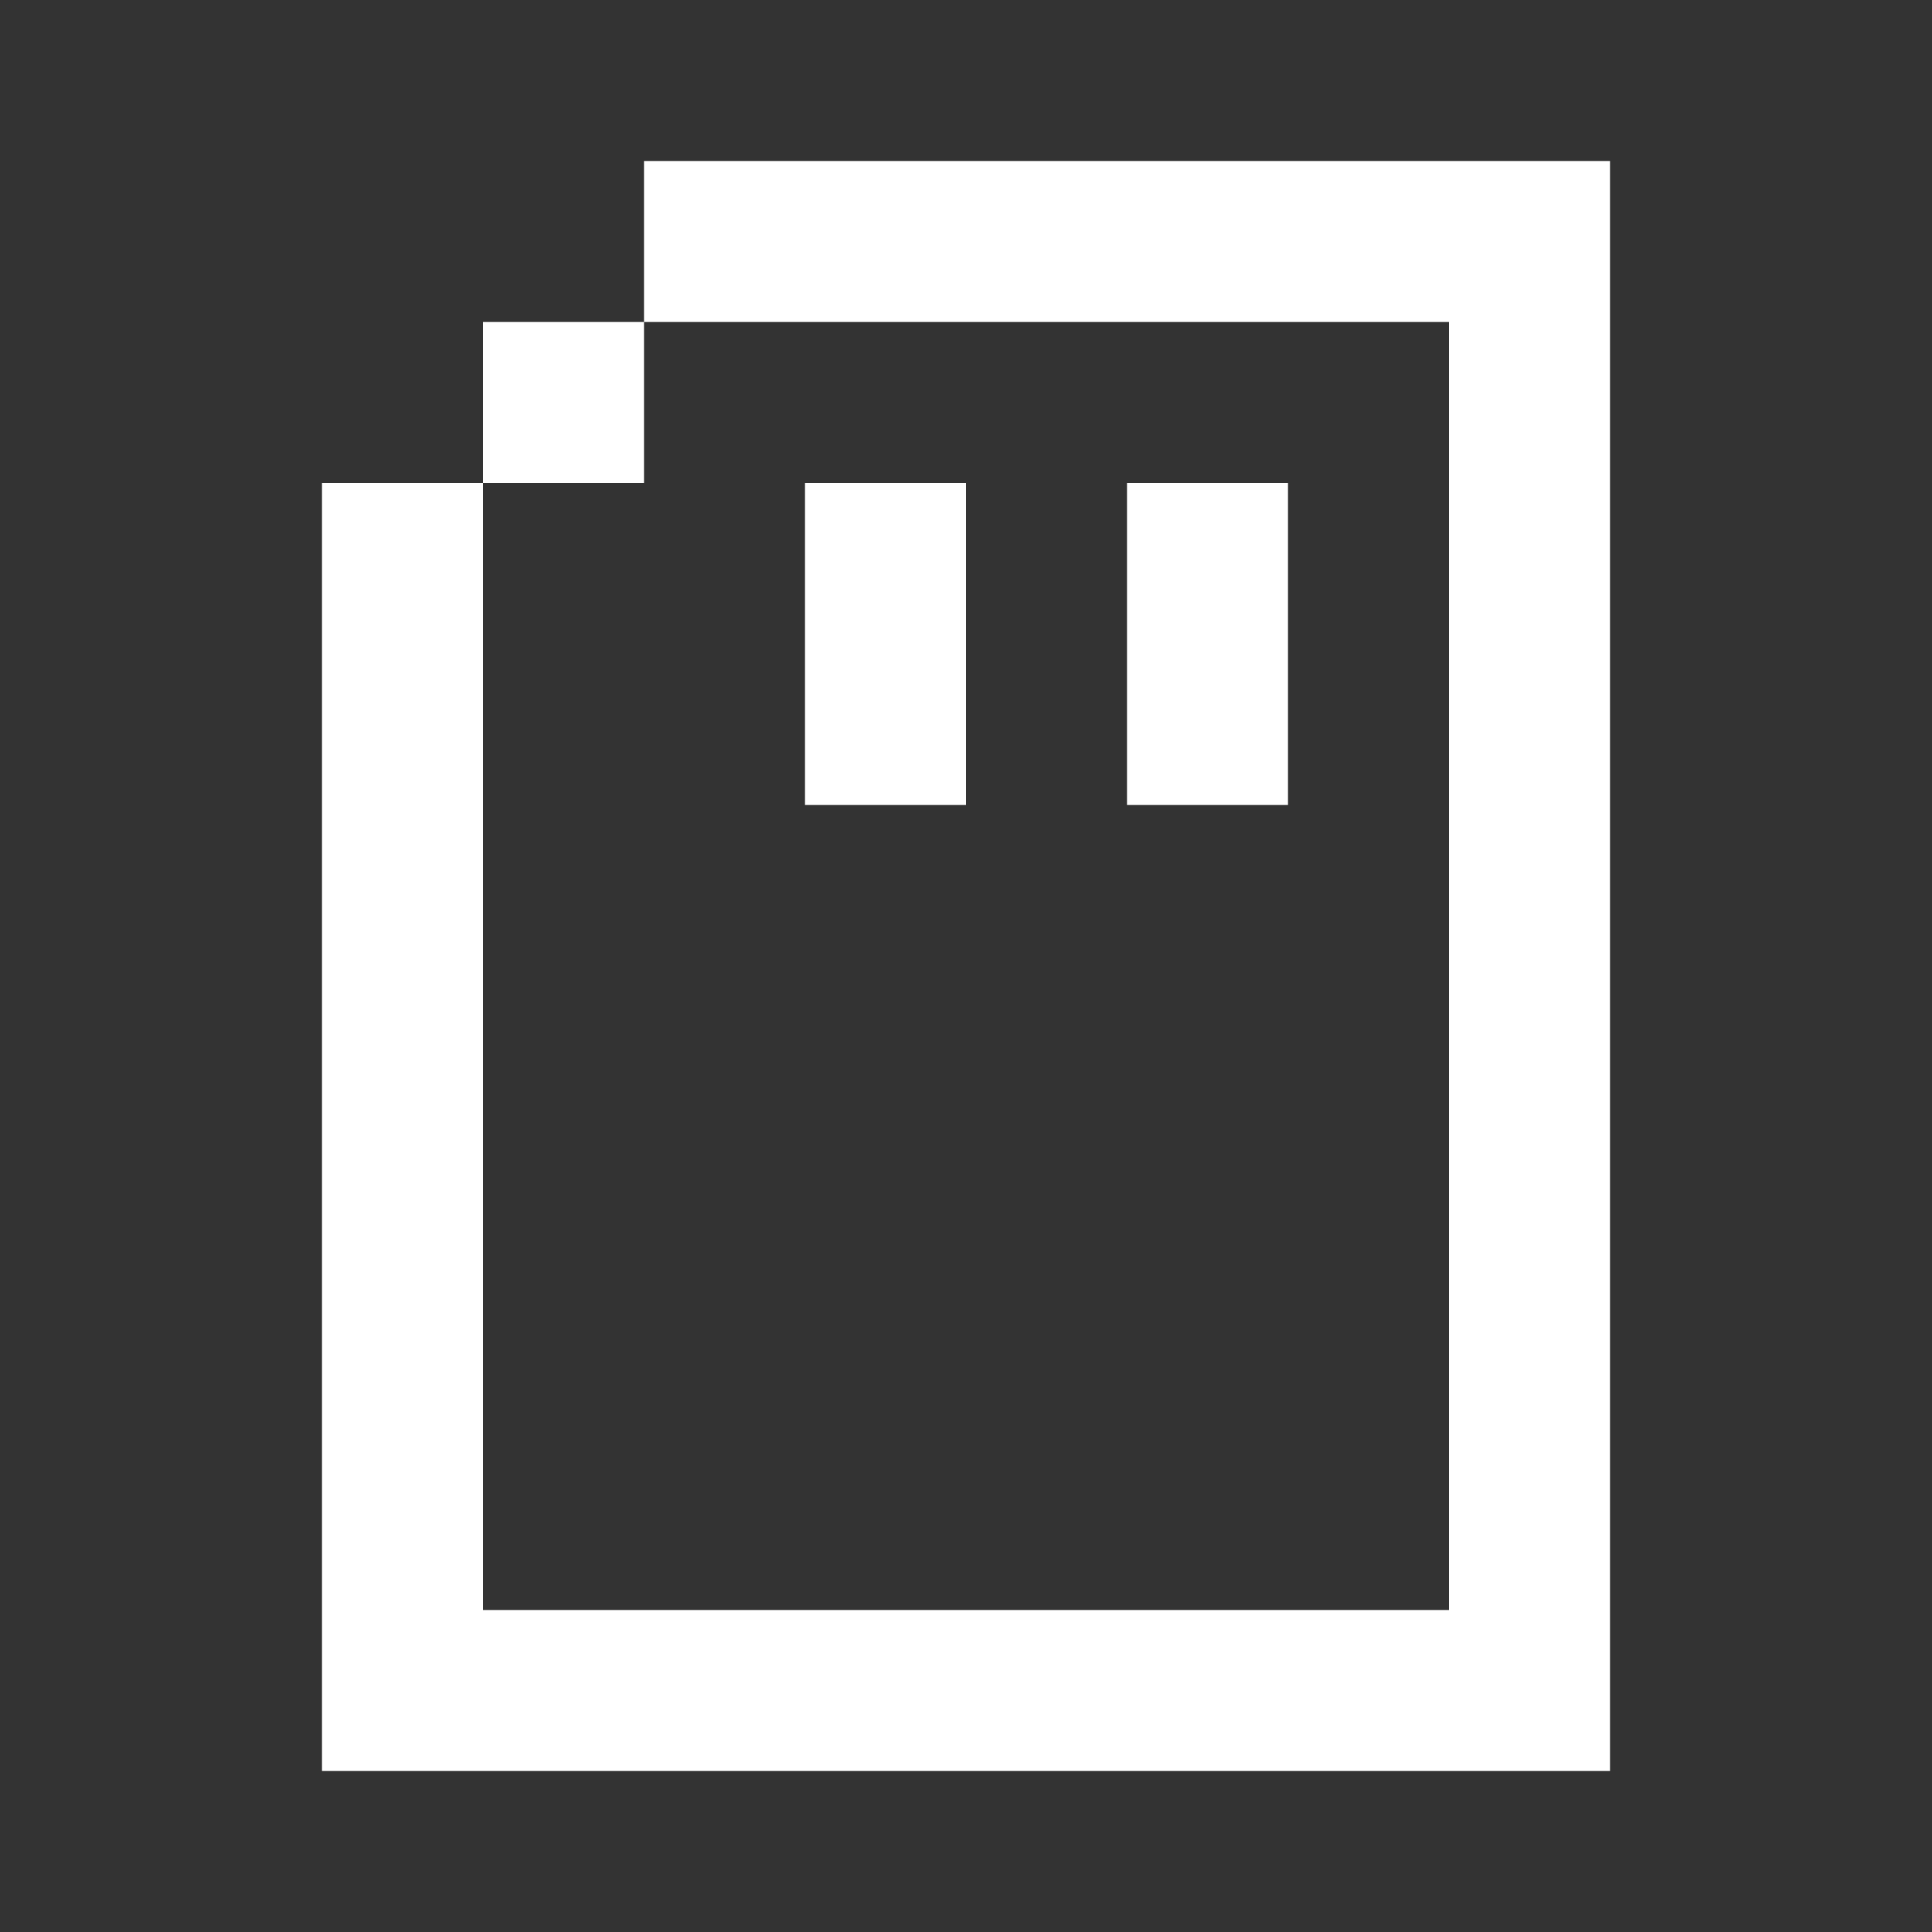<svg width="24" height="24" viewBox="0 0 24 24" fill="none" xmlns="http://www.w3.org/2000/svg">
<rect x="0" y="0" width="24" height="24" fill="#333333" stroke="none"/>
<path fill-rule="evenodd" clip-rule="evenodd" d="M18 2H20V22H18H6H4V6H6V20H18V4H8V2H18ZM8 4H6V6H8V4ZM14 6H16V10H14V6ZM12 6H10V10H12V6Z" fill="white"/>
</svg>
